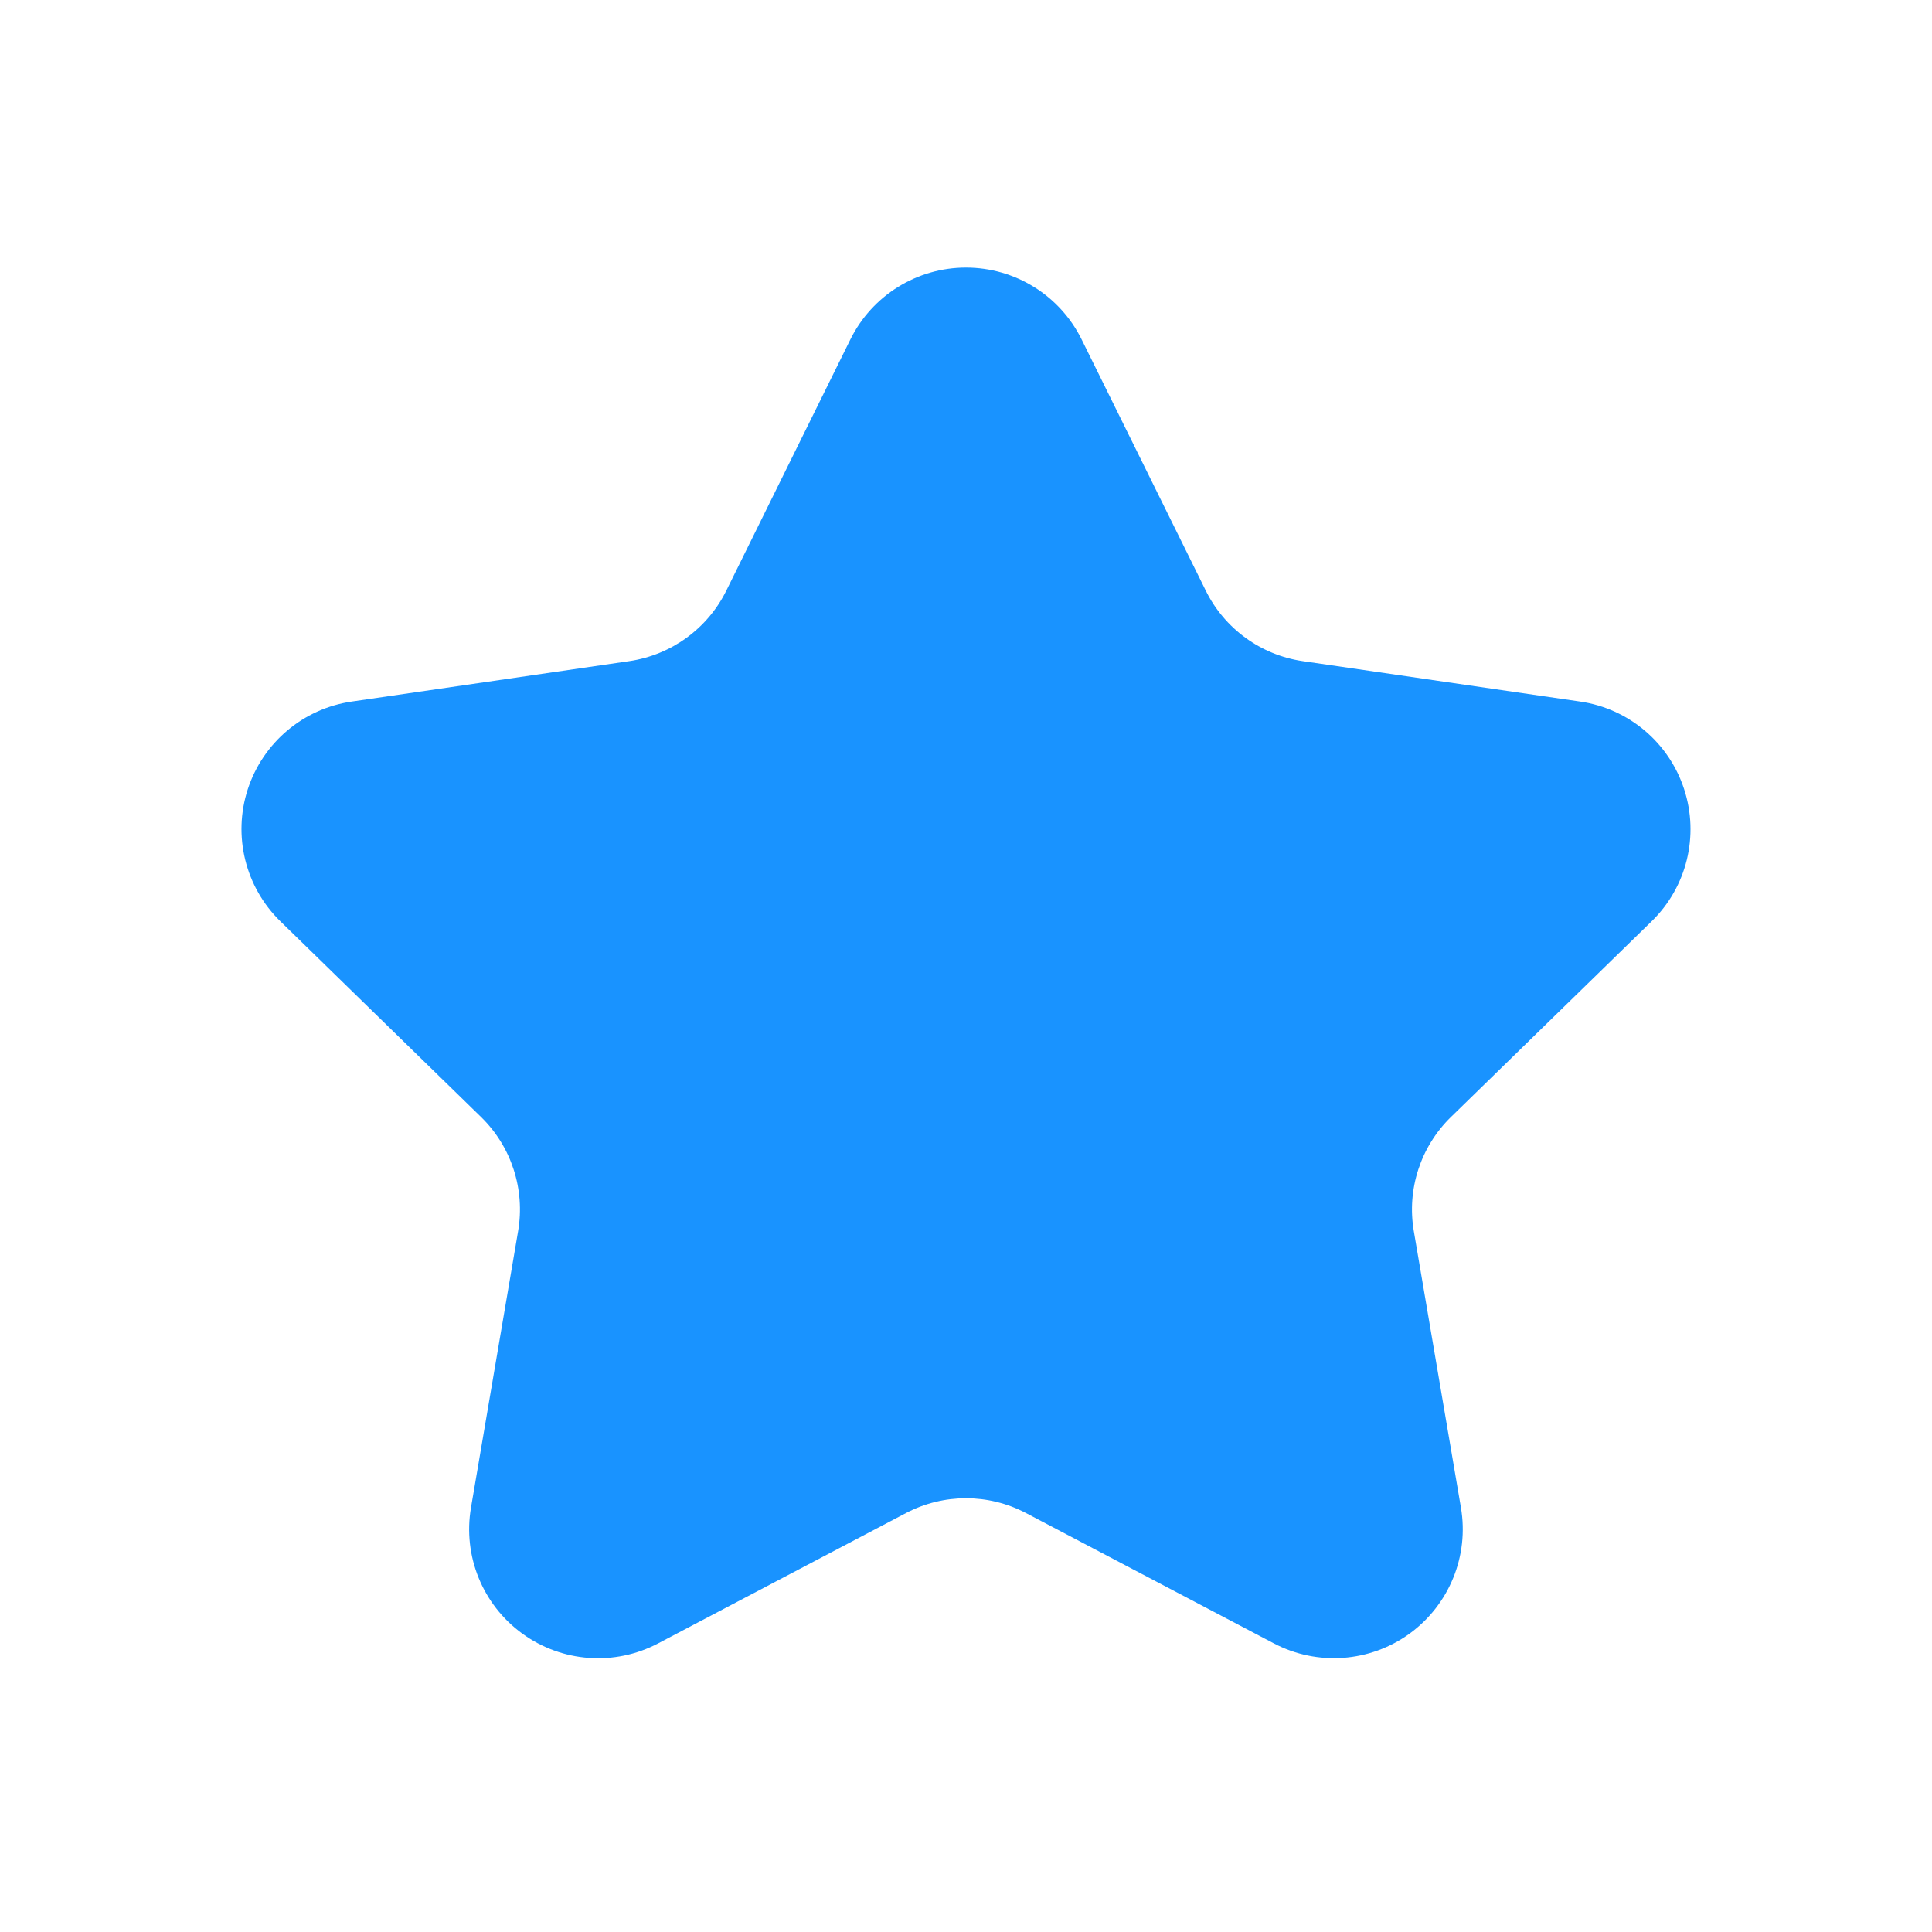 <svg class="" width="24" height="24" viewBox="0 0 24 24" fill="none" xmlns="http://www.w3.org/2000/svg"><path d="M11.258 18.794L8.175 20.415C7.636 20.699 6.982 20.652 6.488 20.293C5.995 19.935 5.748 19.328 5.851 18.727L6.436 15.294C6.525 14.774 6.353 14.244 5.976 13.876L3.482 11.444C3.047 11.019 2.89 10.383 3.078 9.804C3.267 9.225 3.767 8.803 4.369 8.715L7.816 8.213C8.338 8.137 8.79 7.809 9.023 7.336L10.564 4.216C10.834 3.67 11.391 3.324 12 3.324C12.61 3.324 13.166 3.67 13.436 4.216L14.978 7.336C15.211 7.809 15.662 8.137 16.184 8.213L19.63 8.715C20.233 8.803 20.733 9.225 20.921 9.804C21.11 10.383 20.954 11.019 20.518 11.444L18.024 13.876C17.647 14.244 17.474 14.774 17.563 15.294L18.148 18.727C18.251 19.327 18.004 19.934 17.511 20.293C17.018 20.651 16.364 20.698 15.825 20.415L12.742 18.794C12.277 18.551 11.723 18.551 11.258 18.794Z" fill="#1993ff"></path></svg>